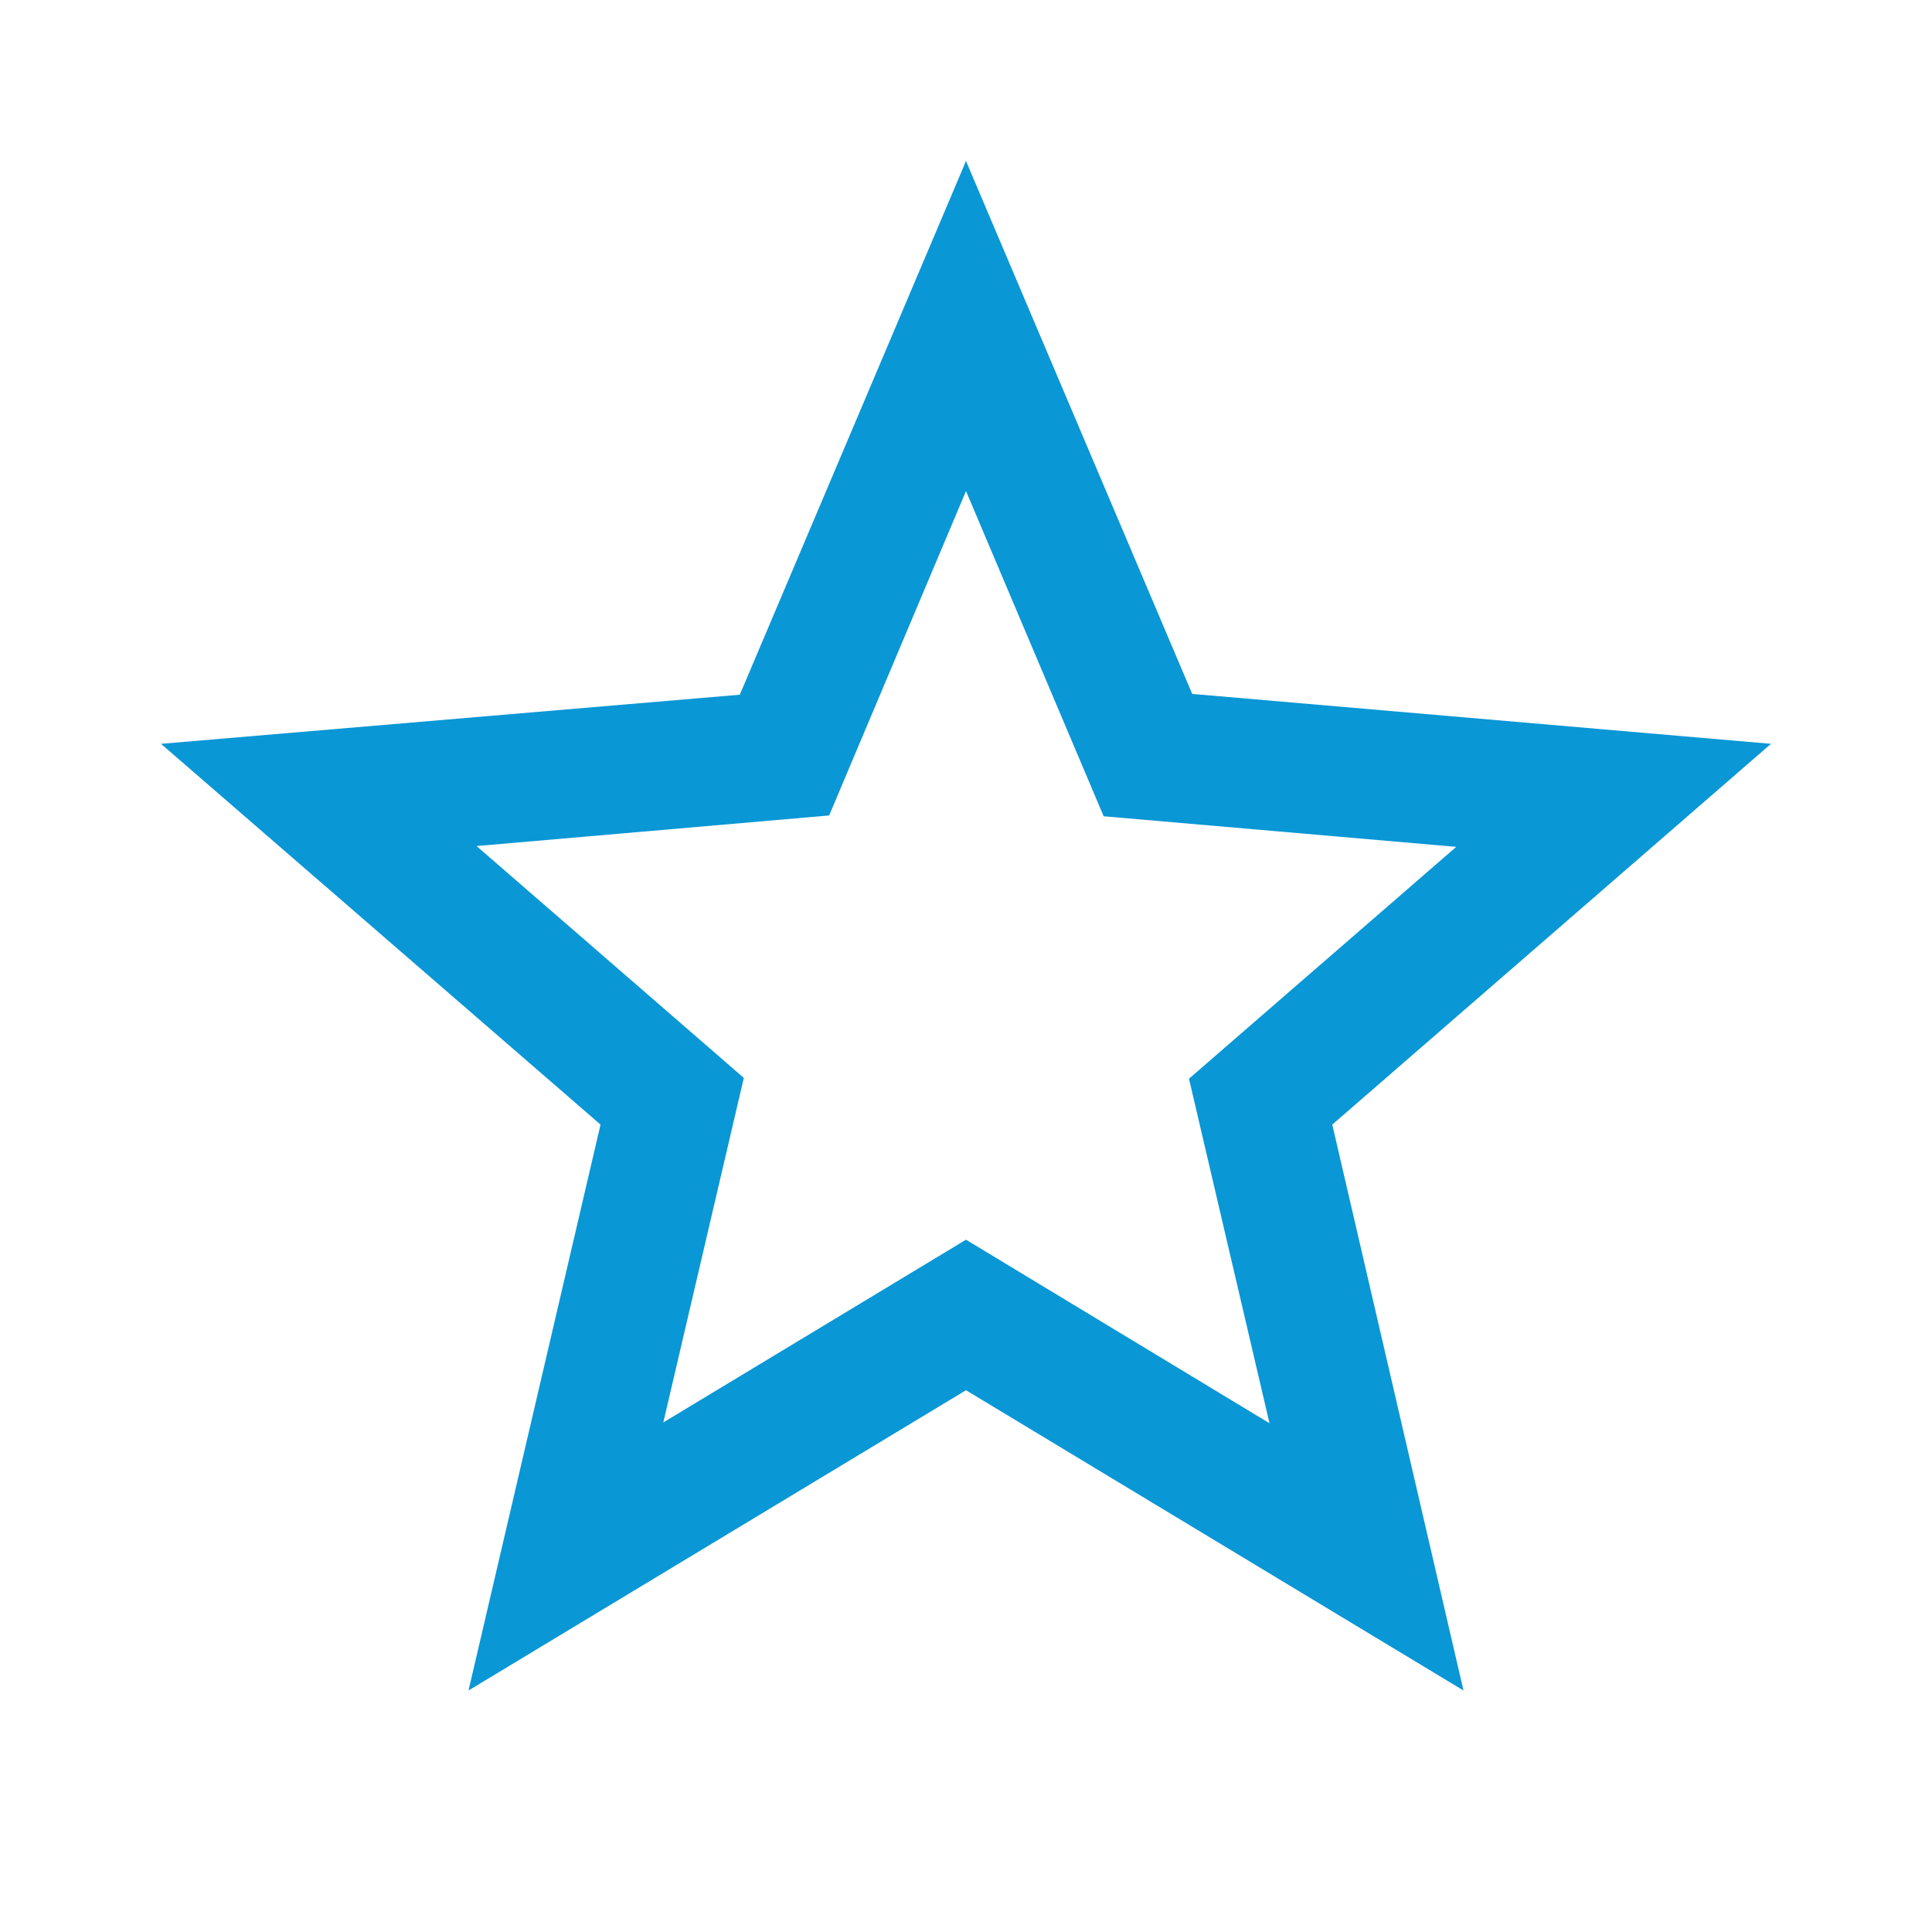 <svg xmlns="http://www.w3.org/2000/svg" viewBox="0 0 24 24" fill="#0a97d5" width="48px" height="48px">
    <path d="M0 0h24v24H0V0z" fill="none"/>
    <path d="M22 9.24l-7.19-.62L12 2 9.19 8.63 2 9.24l5.46 4.73L5.82 21 12 17.27 18.18 21l-1.63-7.03L22 9.24zM12 15.4l-3.76 2.27 1-4.28-3.32-2.88 4.38-.38L12 6.1l1.71 4.04 4.38.38-3.32 2.88 1 4.28L12 15.4z"/>
</svg>